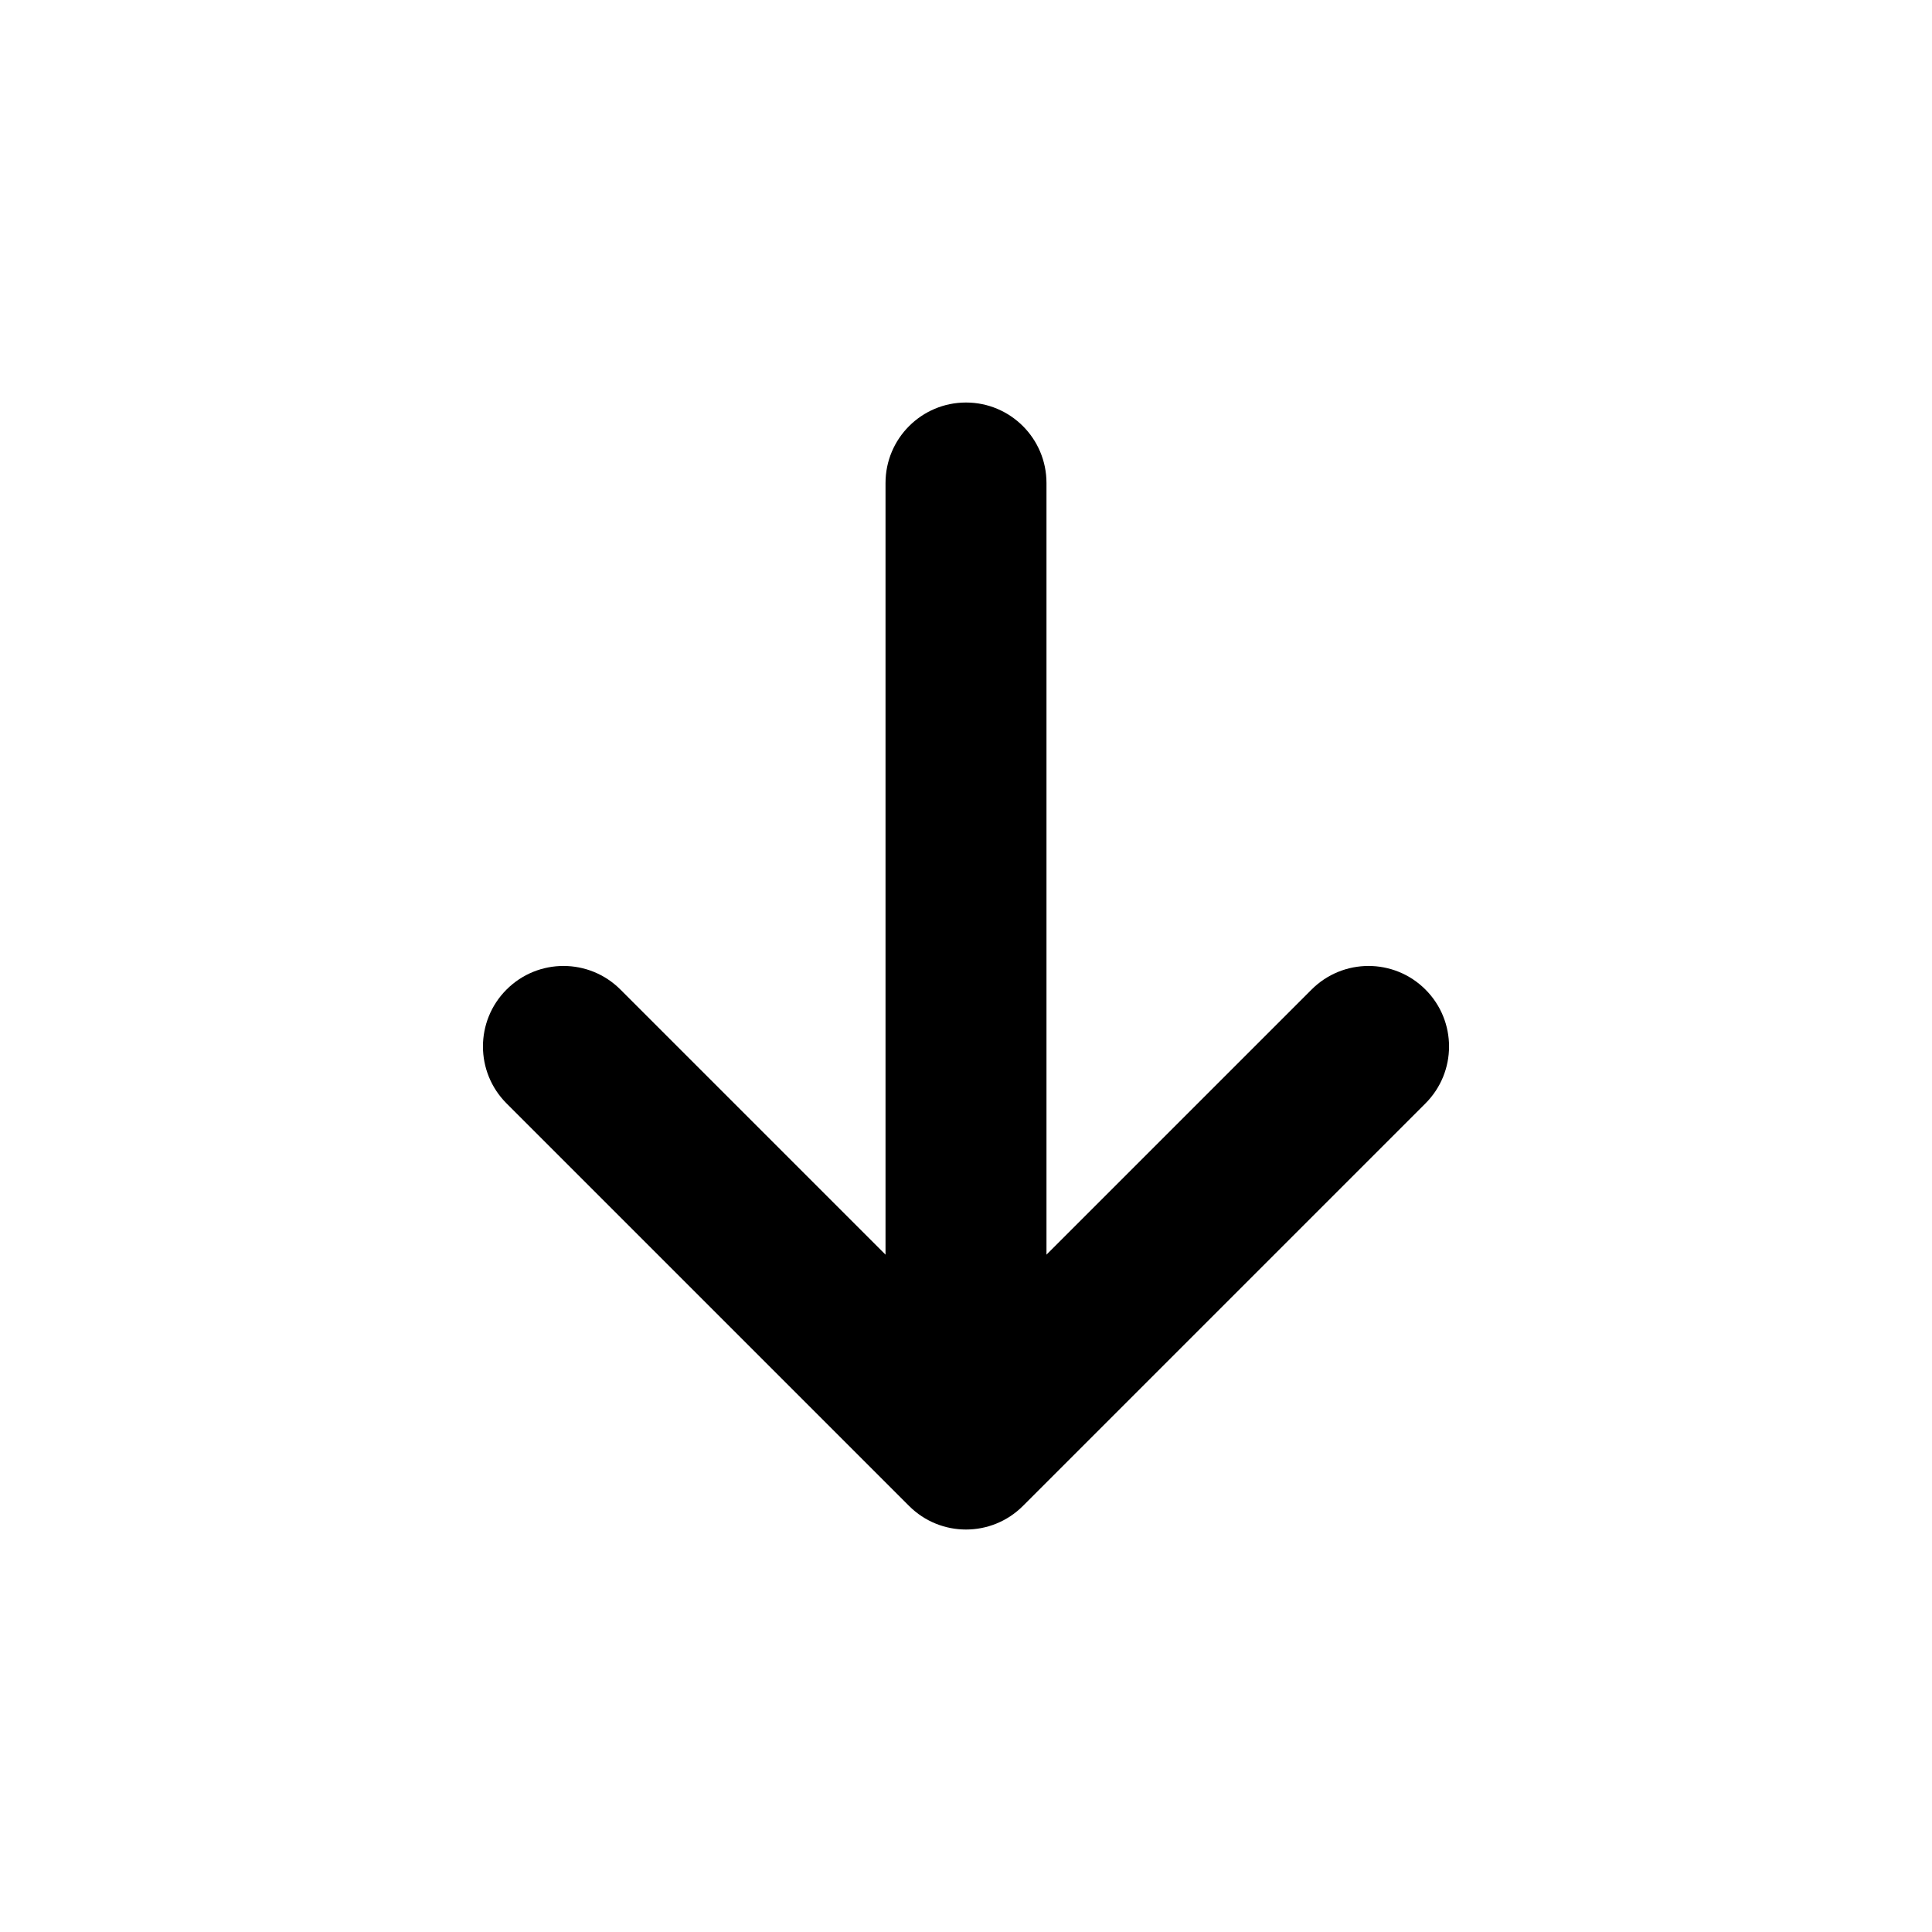 <svg height="32" viewBox="0 0 32 32" width="32" xmlns="http://www.w3.org/2000/svg"><path d="m17.333 8c0-.736-.597-1.333-1.333-1.333s-1.333.597-1.333 1.333v12.781l-4.391-4.391c-.521-.521-1.365-.521-1.886 0s-.521 1.365 0 1.886l6.667 6.667c.521.521 1.365.521 1.886 0l6.667-6.667c.521-.521.521-1.365 0-1.886s-1.365-.521-1.886 0l-4.391 4.391z"/></svg>